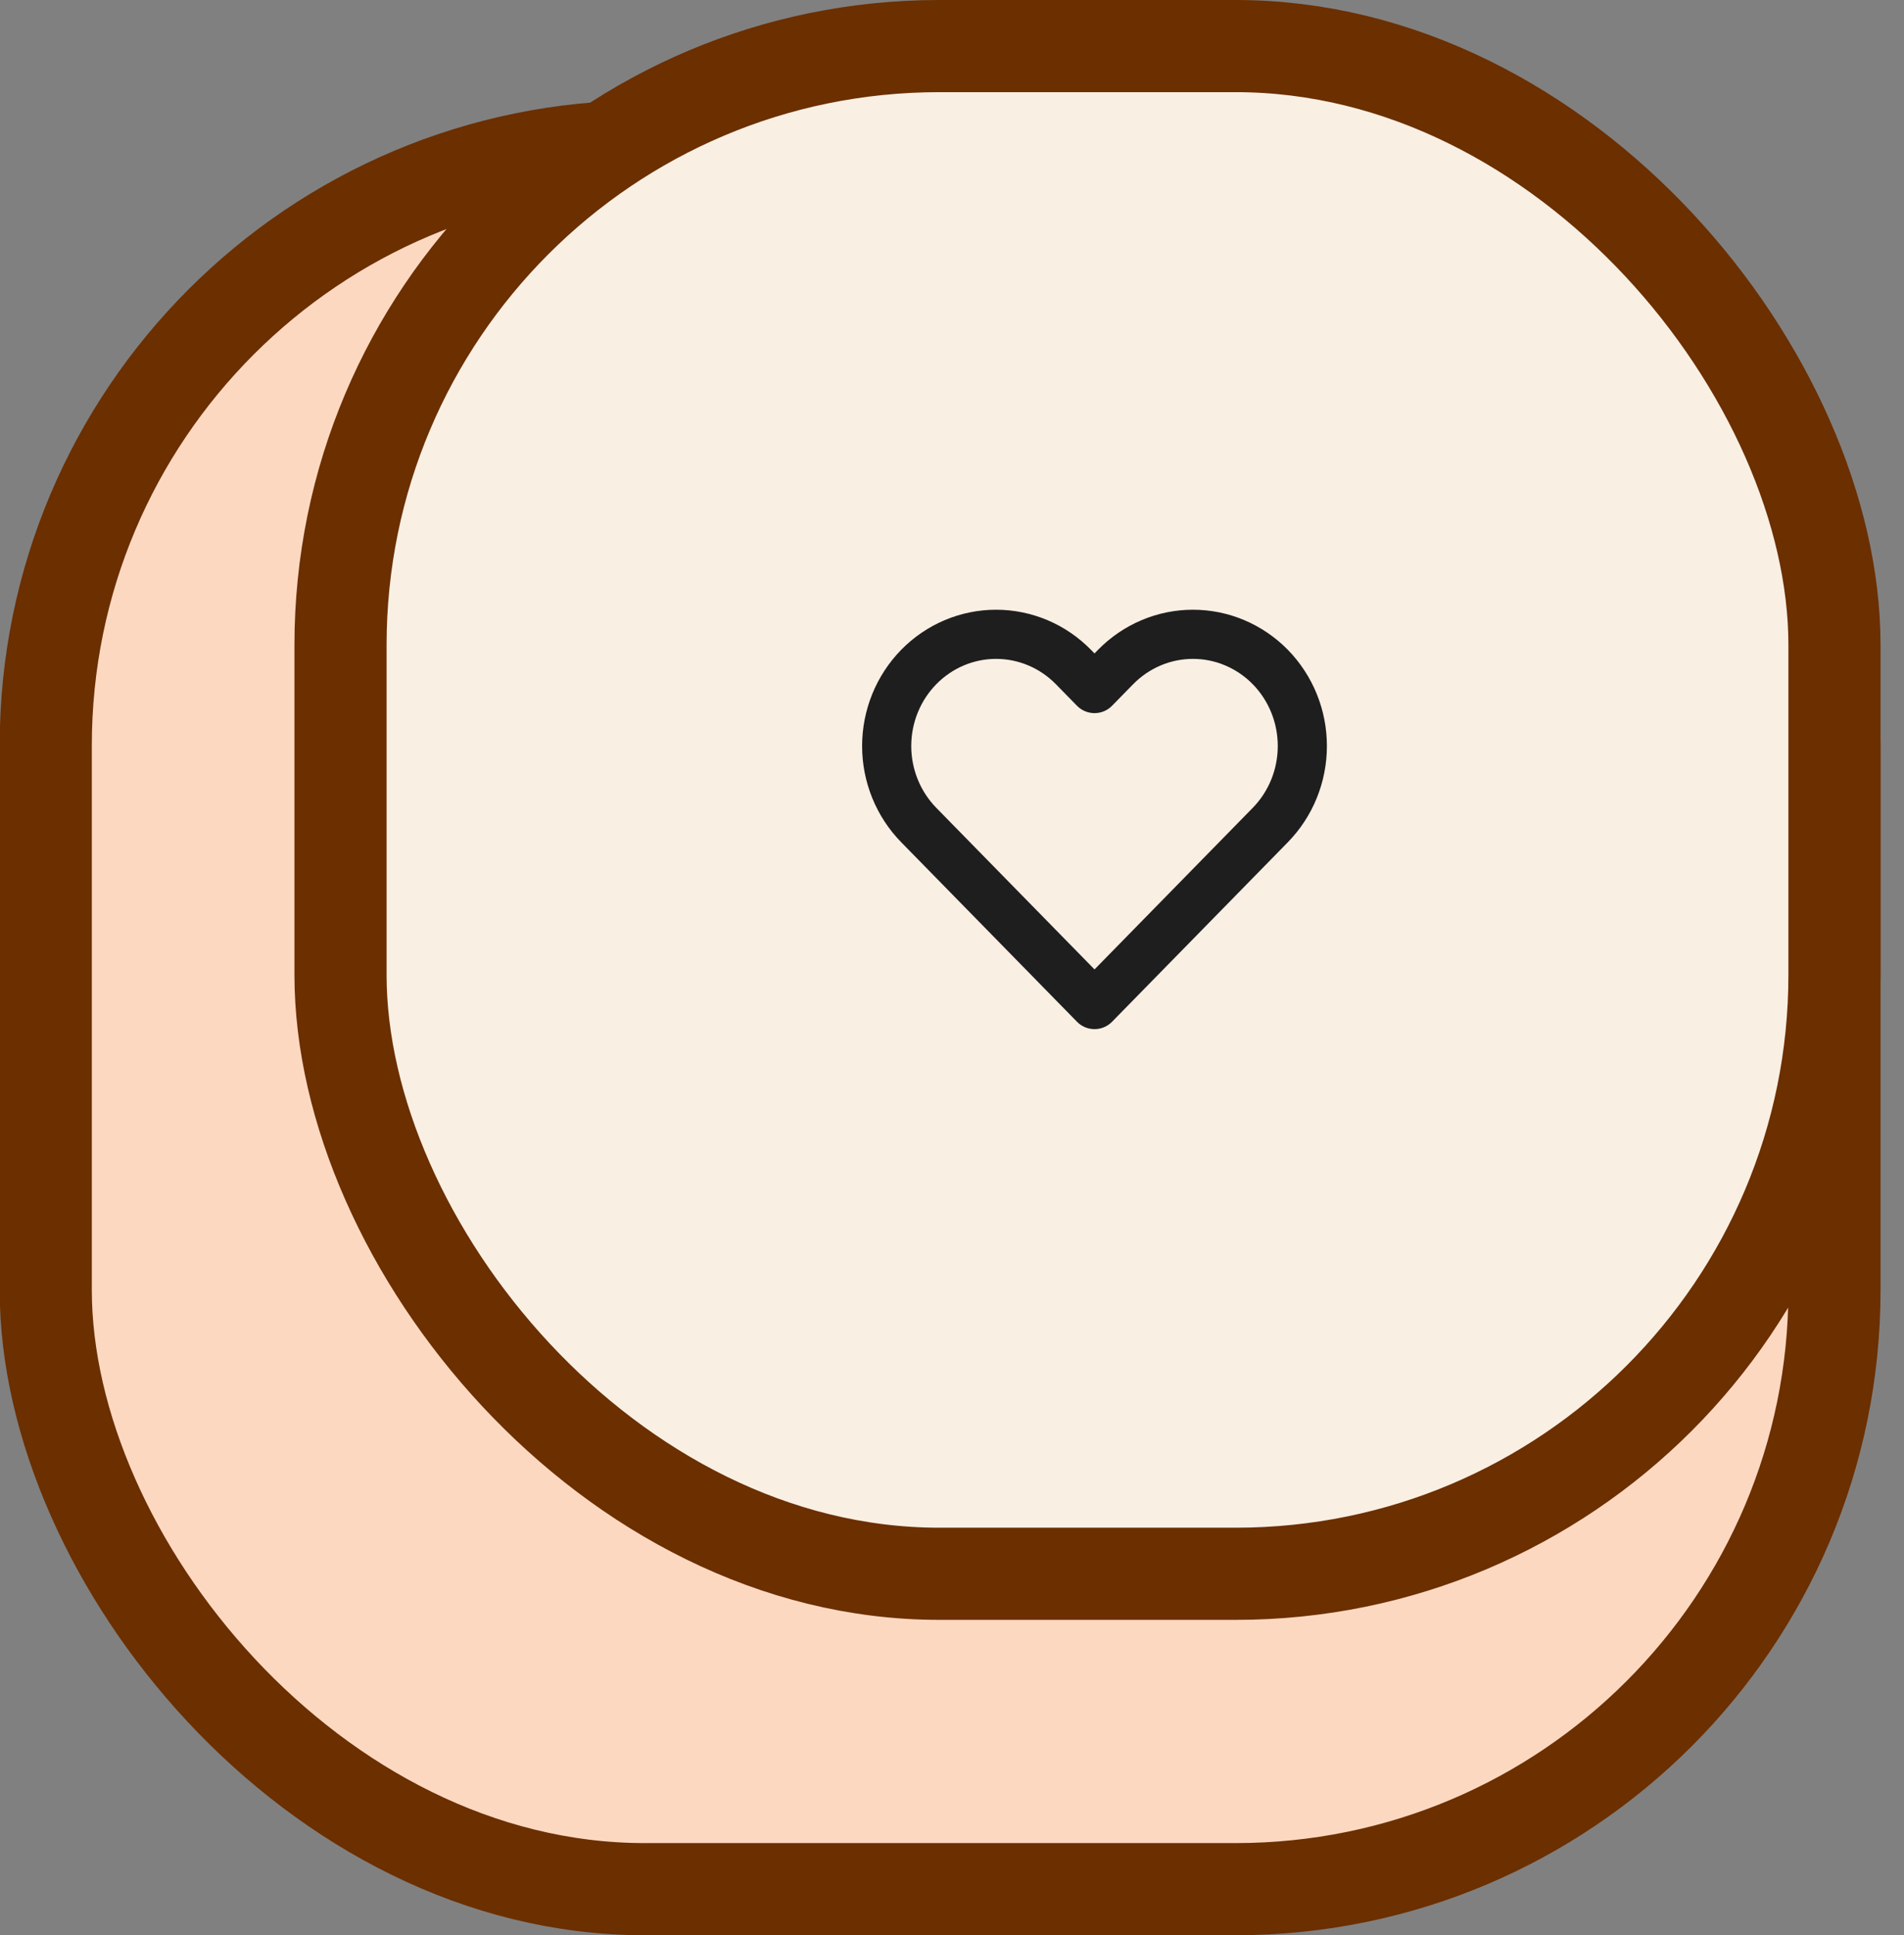 <svg width="62" height="63" viewBox="0 0 62 63" fill="none" xmlns="http://www.w3.org/2000/svg">
<rect x="0" y="0" width="62" height="63" fill="#808080" stroke="none"/>
<rect x="1.49" y="4.767" width="58.246" height="56.733" rx="19.5" fill="#FDD8C1" stroke="#6B2F00" stroke-width="3"/>
<rect x="11.088" y="1.5" width="48.648" height="49.733" rx="19.5" fill="#F9EFE3" stroke="#6B2F00" stroke-width="3"/>
<g clip-path="url(#clip0_185_809)">
<path d="M41.365 21.714C41.034 21.377 40.641 21.109 40.209 20.926C39.777 20.743 39.314 20.649 38.846 20.649C38.378 20.649 37.915 20.743 37.483 20.926C37.05 21.109 36.658 21.377 36.327 21.714L35.641 22.415L34.954 21.714C34.286 21.032 33.38 20.649 32.435 20.649C31.491 20.649 30.585 21.032 29.917 21.714C29.249 22.396 28.873 23.322 28.873 24.286C28.873 25.251 29.249 26.176 29.917 26.858L35.641 32.702L41.365 26.858C41.695 26.52 41.958 26.119 42.137 25.678C42.316 25.237 42.408 24.764 42.408 24.286C42.408 23.808 42.316 23.335 42.137 22.894C41.958 22.453 41.695 22.052 41.365 21.714Z" stroke="#1E1E1E" stroke-width="1.6" stroke-linecap="round" stroke-linejoin="round"/>
</g>
<defs>
<clipPath id="clip0_185_809">
<rect width="15.54" height="15.867" fill="white" transform="translate(27.871 18.667)"/>
</clipPath>
</defs>
</svg>
